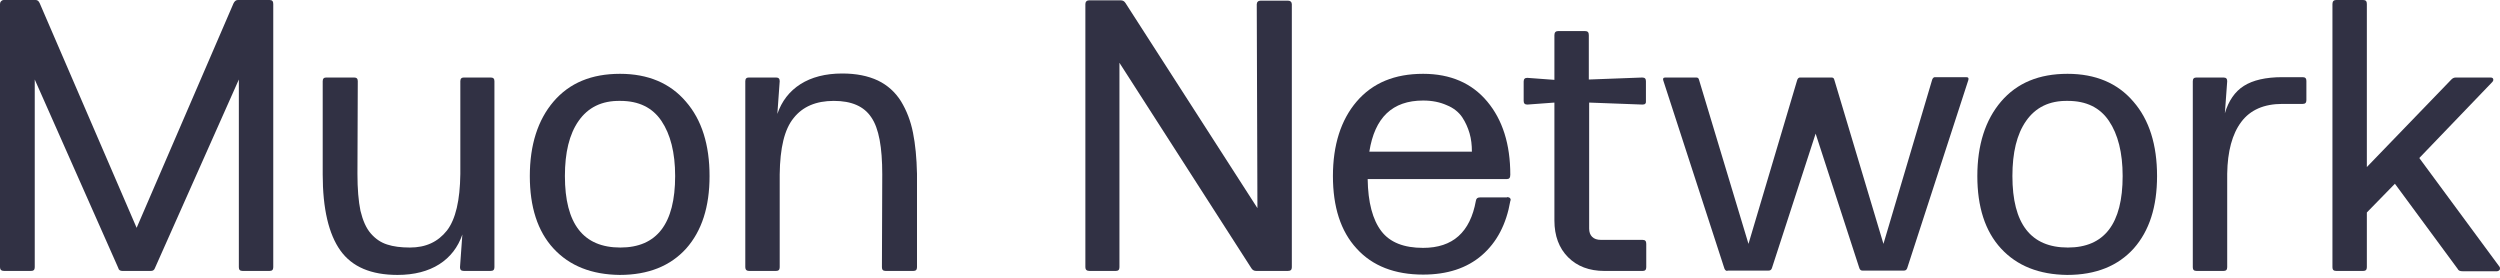 <svg width="135" height="15" viewBox="0 0 135 15" fill="none" xmlns="http://www.w3.org/2000/svg">
<path d="M0.216 14.63C0.072 14.63 0 14.558 0 14.432V0.216C0 0.162 0.018 0.108 0.054 0.072C0.108 0.018 0.144 0 0.216 0H1.93C2.02 0 2.093 0.054 2.147 0.18L7.378 12.303L12.61 0.18C12.664 0.072 12.736 0 12.844 0H14.558C14.702 0 14.756 0.072 14.756 0.216V14.432C14.756 14.576 14.684 14.63 14.558 14.63H13.097C12.952 14.63 12.898 14.558 12.898 14.432V4.293L8.37 14.468C8.334 14.576 8.262 14.63 8.154 14.63H6.602C6.494 14.63 6.404 14.576 6.386 14.468L1.876 4.293V14.432C1.876 14.576 1.804 14.63 1.678 14.63H0.216Z" fill="#313144"/>
<path d="M26.5 4.185C26.644 4.185 26.699 4.257 26.699 4.383V14.431C26.699 14.575 26.626 14.629 26.5 14.629H25.039C24.895 14.629 24.84 14.557 24.84 14.431L24.967 12.663C24.732 13.349 24.317 13.89 23.722 14.269C23.127 14.648 22.369 14.846 21.467 14.846C20.042 14.846 19.014 14.413 18.382 13.529C17.751 12.645 17.426 11.274 17.426 9.416V4.383C17.426 4.239 17.498 4.185 17.625 4.185H19.122C19.266 4.185 19.32 4.257 19.32 4.383L19.302 9.398C19.302 10.192 19.357 10.859 19.465 11.382C19.591 11.905 19.771 12.32 20.024 12.609C20.276 12.898 20.565 13.096 20.908 13.204C21.233 13.312 21.648 13.367 22.135 13.367C23 13.367 23.65 13.06 24.137 12.447C24.606 11.833 24.84 10.823 24.858 9.398V4.383C24.858 4.239 24.931 4.185 25.057 4.185H26.5Z" fill="#313144"/>
<path d="M29.891 13.421C29.025 12.483 28.61 11.166 28.61 9.506C28.61 7.829 29.043 6.476 29.891 5.484C30.757 4.473 31.948 3.986 33.481 3.986C34.996 3.986 36.187 4.491 37.035 5.484C37.901 6.476 38.316 7.829 38.316 9.506C38.316 11.166 37.901 12.465 37.053 13.421C36.205 14.359 35.014 14.846 33.463 14.846C31.948 14.828 30.757 14.359 29.891 13.421ZM31.244 6.53C30.739 7.251 30.505 8.244 30.505 9.506C30.505 12.086 31.497 13.367 33.499 13.367C35.465 13.367 36.458 12.086 36.458 9.506C36.458 8.244 36.205 7.251 35.718 6.53C35.231 5.808 34.491 5.448 33.499 5.448C32.489 5.429 31.749 5.808 31.244 6.53Z" fill="#313144"/>
<path d="M40.246 14.432V4.384C40.246 4.239 40.318 4.185 40.444 4.185H41.905C42.05 4.185 42.104 4.257 42.104 4.384L41.977 6.152C42.212 5.466 42.627 4.925 43.222 4.546C43.817 4.167 44.575 3.969 45.477 3.969C46.235 3.969 46.866 4.095 47.407 4.348C47.93 4.6 48.345 4.979 48.652 5.466C48.959 5.971 49.175 6.53 49.301 7.162C49.428 7.793 49.5 8.533 49.518 9.381V14.432C49.518 14.576 49.446 14.63 49.319 14.63H47.822C47.678 14.63 47.624 14.558 47.624 14.432L47.642 9.417C47.642 7.955 47.461 6.927 47.047 6.332C46.65 5.737 45.982 5.448 45.026 5.448C44.07 5.448 43.348 5.755 42.861 6.368C42.356 6.981 42.122 7.992 42.104 9.417V14.432C42.104 14.576 42.032 14.63 41.905 14.63H40.444C40.318 14.63 40.246 14.558 40.246 14.432Z" fill="#313144"/>
<path d="M58.827 14.63C58.682 14.63 58.61 14.558 58.61 14.432V0.216C58.61 0.162 58.628 0.108 58.664 0.072C58.701 0.036 58.755 0.018 58.809 0.018H60.523C60.631 0.018 60.721 0.072 60.775 0.162L67.901 11.239L67.865 0.235C67.865 0.18 67.883 0.126 67.919 0.09C67.955 0.054 68.009 0.036 68.063 0.036H69.56C69.614 0.036 69.668 0.054 69.705 0.09C69.741 0.126 69.759 0.18 69.759 0.235V14.432C69.759 14.576 69.687 14.63 69.542 14.63H67.829C67.72 14.63 67.63 14.576 67.576 14.486L60.45 3.391V14.432C60.45 14.576 60.378 14.63 60.252 14.63H58.827Z" fill="#313144"/>
<path d="M81.376 10.643C81.448 10.643 81.502 10.661 81.538 10.697C81.575 10.733 81.593 10.787 81.556 10.859C81.34 12.104 80.835 13.078 80.023 13.782C79.211 14.485 78.147 14.828 76.848 14.828C75.315 14.828 74.106 14.359 73.258 13.421C72.392 12.483 71.978 11.166 71.978 9.506C71.978 7.829 72.41 6.476 73.258 5.484C74.124 4.473 75.315 3.986 76.848 3.986C78.327 3.986 79.482 4.491 80.312 5.484C81.142 6.476 81.556 7.793 81.556 9.434C81.556 9.597 81.502 9.669 81.376 9.669H73.854C73.872 10.931 74.124 11.87 74.593 12.483C75.062 13.096 75.82 13.385 76.848 13.385C78.454 13.385 79.392 12.537 79.698 10.841C79.716 10.715 79.789 10.661 79.915 10.661H81.376V10.643ZM76.848 5.429C75.189 5.429 74.233 6.349 73.944 8.19H79.482C79.482 7.829 79.446 7.504 79.356 7.197C79.266 6.891 79.139 6.602 78.959 6.331C78.778 6.061 78.49 5.826 78.129 5.682C77.768 5.52 77.353 5.429 76.848 5.429Z" fill="#313144"/>
<path d="M88.7 5.647L85.814 5.539V12.339C85.814 12.538 85.868 12.682 85.976 12.79C86.084 12.899 86.246 12.953 86.445 12.953H88.7C88.844 12.953 88.898 13.025 88.898 13.169V14.432C88.898 14.576 88.826 14.631 88.7 14.631H86.643C85.814 14.631 85.164 14.378 84.677 13.891C84.19 13.404 83.938 12.736 83.938 11.907V5.539L82.476 5.647C82.332 5.647 82.278 5.575 82.278 5.448V4.402C82.278 4.258 82.35 4.204 82.476 4.204L83.938 4.312V1.895C83.938 1.75 84.01 1.678 84.136 1.678H85.597C85.741 1.678 85.796 1.75 85.796 1.895V4.294L88.682 4.186C88.826 4.186 88.88 4.258 88.88 4.384V5.43C88.898 5.575 88.844 5.647 88.7 5.647Z" fill="#313144"/>
<path d="M93.282 14.63C93.21 14.63 93.156 14.594 93.119 14.504L89.818 4.348C89.782 4.24 89.818 4.186 89.927 4.186H91.604C91.676 4.186 91.73 4.222 91.748 4.312L94.418 13.169L97.052 4.312C97.088 4.222 97.142 4.186 97.196 4.186H98.91C98.982 4.186 99.036 4.222 99.054 4.312L101.706 13.169L104.34 4.294C104.376 4.204 104.43 4.167 104.484 4.167H106.18C106.288 4.167 106.324 4.222 106.288 4.33L102.987 14.486C102.951 14.576 102.897 14.612 102.807 14.612H100.57C100.498 14.612 100.443 14.576 100.407 14.486L98.044 7.216L95.681 14.486C95.645 14.576 95.591 14.612 95.501 14.612H93.282V14.63Z" fill="#313144"/>
<path d="M108.057 13.421C107.191 12.483 106.776 11.166 106.776 9.506C106.776 7.829 107.209 6.476 108.057 5.484C108.923 4.473 110.113 3.986 111.647 3.986C113.162 3.986 114.352 4.491 115.2 5.484C116.066 6.476 116.481 7.829 116.481 9.506C116.481 11.166 116.066 12.465 115.218 13.421C114.37 14.359 113.18 14.846 111.628 14.846C110.113 14.828 108.923 14.359 108.057 13.421ZM109.41 6.53C108.905 7.251 108.67 8.244 108.67 9.506C108.67 12.086 109.662 13.367 111.665 13.367C113.631 13.367 114.623 12.086 114.623 9.506C114.623 8.244 114.37 7.251 113.883 6.53C113.396 5.808 112.657 5.448 111.665 5.448C110.654 5.429 109.915 5.808 109.41 6.53Z" fill="#313144"/>
<path d="M118.411 14.432V4.384C118.411 4.24 118.483 4.186 118.61 4.186H120.071C120.215 4.186 120.269 4.258 120.269 4.384L120.143 6.116C120.341 5.448 120.684 4.943 121.171 4.637C121.658 4.33 122.344 4.167 123.246 4.167H124.346C124.49 4.167 124.545 4.24 124.545 4.366V5.412C124.545 5.557 124.472 5.611 124.346 5.611H123.246C122.254 5.611 121.514 5.935 121.027 6.585C120.54 7.234 120.287 8.172 120.269 9.381V14.432C120.269 14.576 120.197 14.63 120.071 14.63H118.61C118.465 14.63 118.411 14.558 118.411 14.432Z" fill="#313144"/>
<path d="M134.953 14.377C135.007 14.432 135.007 14.504 134.989 14.558C134.953 14.612 134.899 14.648 134.827 14.648H132.987C132.843 14.648 132.753 14.612 132.716 14.522L129.325 9.922L127.81 11.473V14.432C127.81 14.576 127.738 14.63 127.611 14.63H126.15C126.006 14.63 125.952 14.558 125.952 14.432V0.216C125.952 0.072 126.024 0 126.15 0H127.611C127.756 0 127.81 0.072 127.81 0.216V9.02L132.374 4.293C132.446 4.221 132.518 4.185 132.626 4.185H134.466C134.556 4.185 134.611 4.203 134.629 4.257C134.647 4.311 134.647 4.366 134.575 4.438L130.642 8.533L134.953 14.377Z" fill="#313144"/>
</svg>
